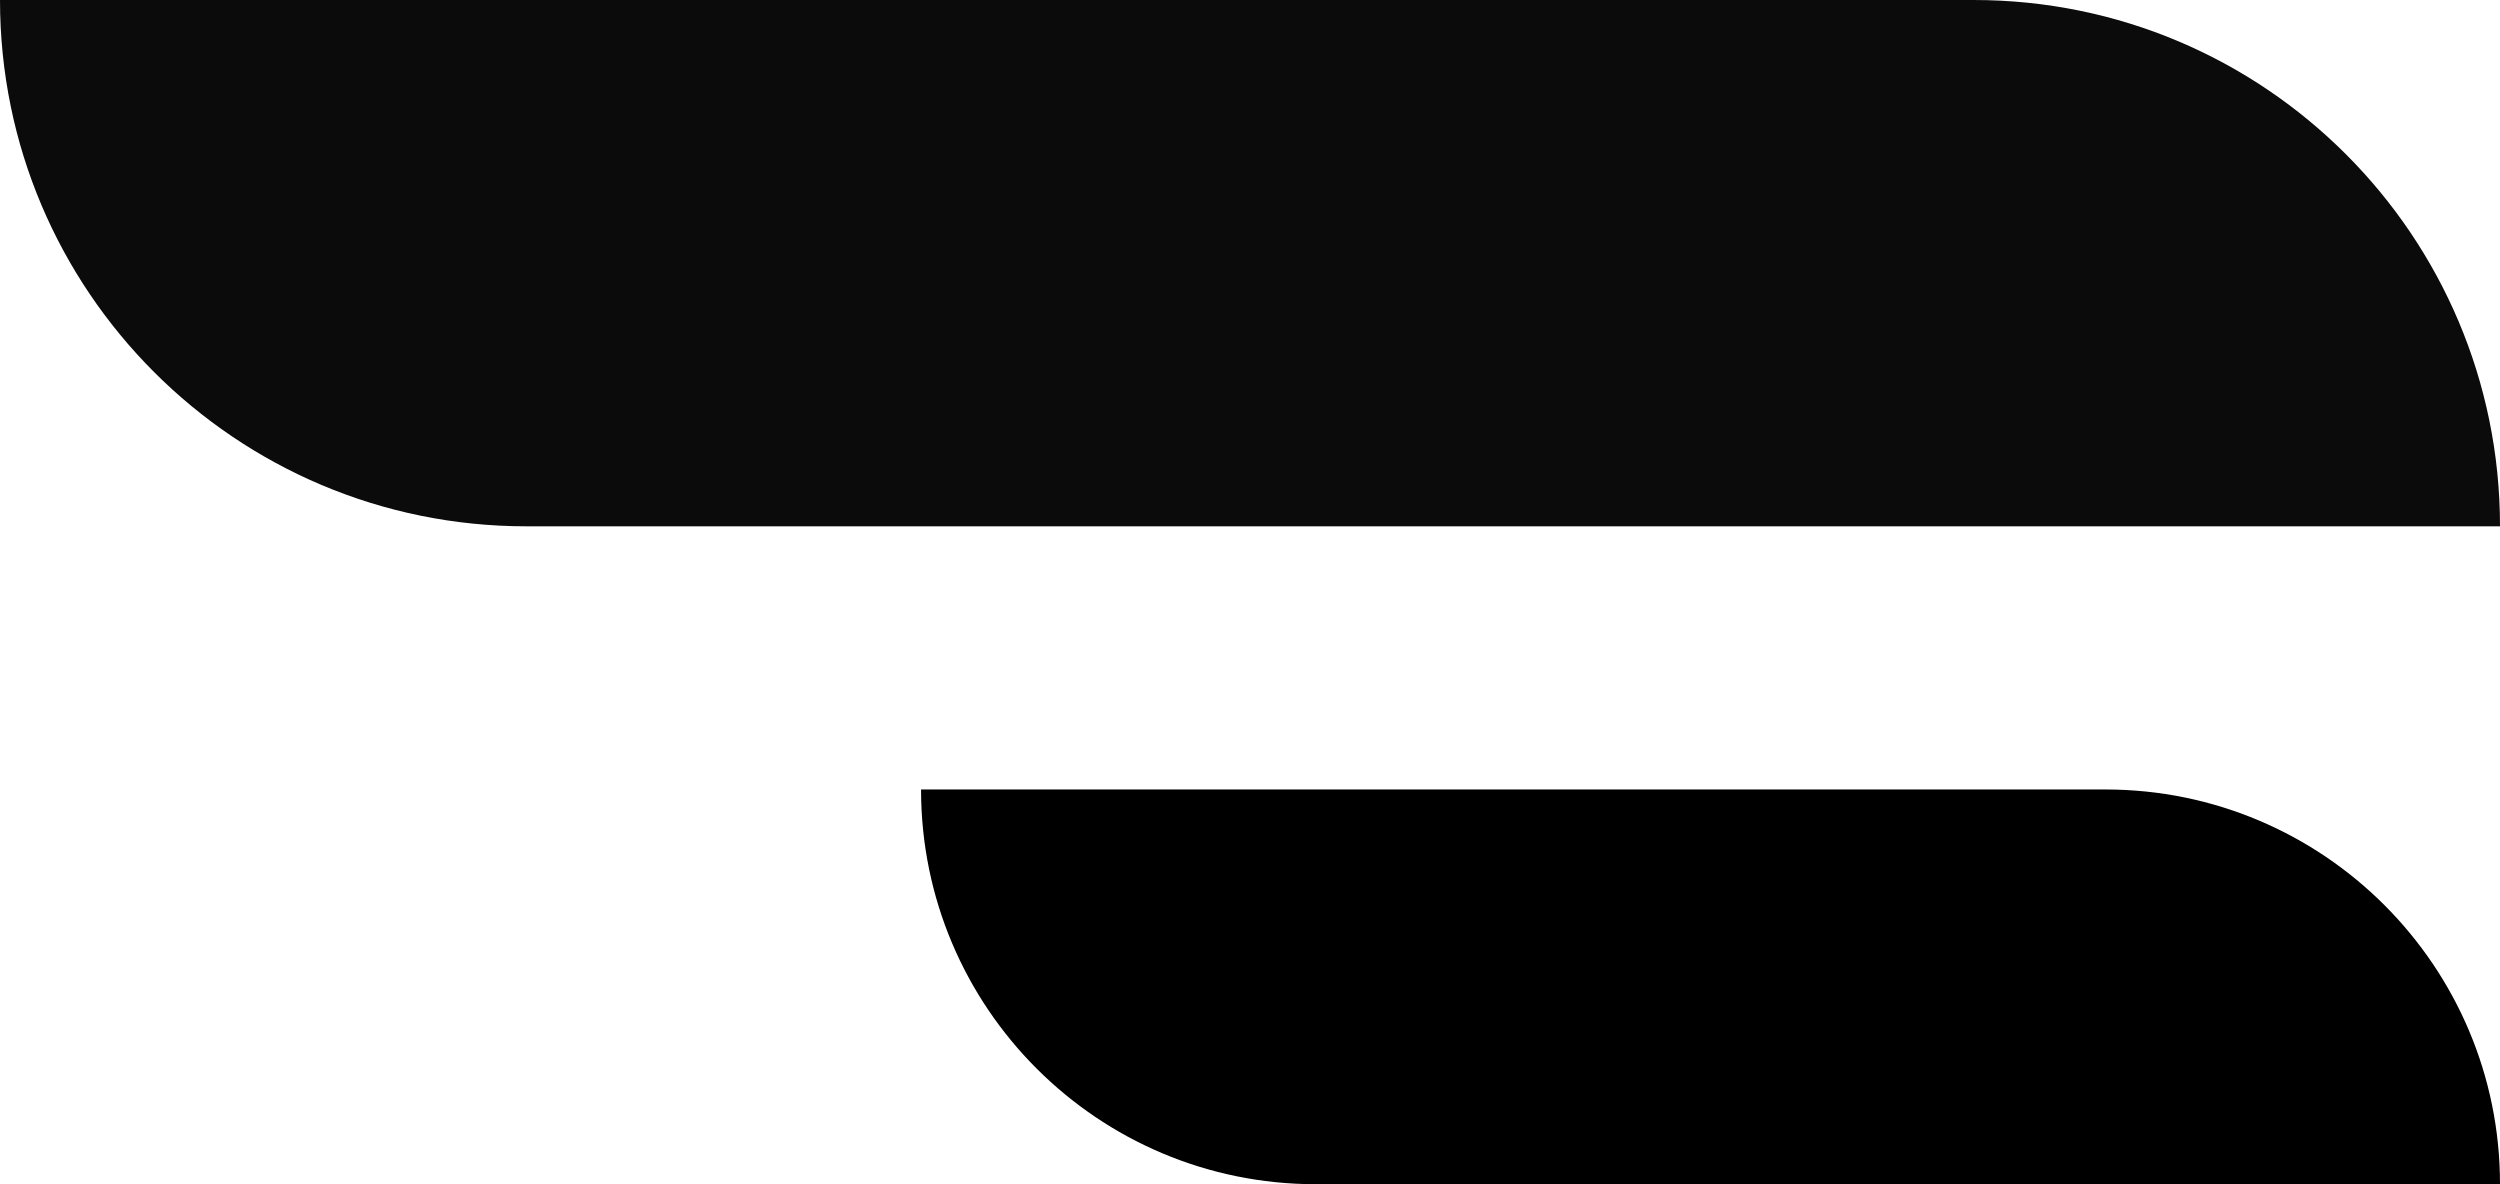 <svg width="19" height="9" viewBox="0 0 19 9" fill="none" xmlns="http://www.w3.org/2000/svg">
<path d="M0 0H15C17.209 0 19 1.791 19 4H4C1.791 4 0 2.209 0 0Z" fill="#0B0B0B"/>
<path d="M7 6H16C17.657 6 19 7.343 19 9H10C8.343 9 7 7.657 7 6Z" fill="black"/>
</svg>
